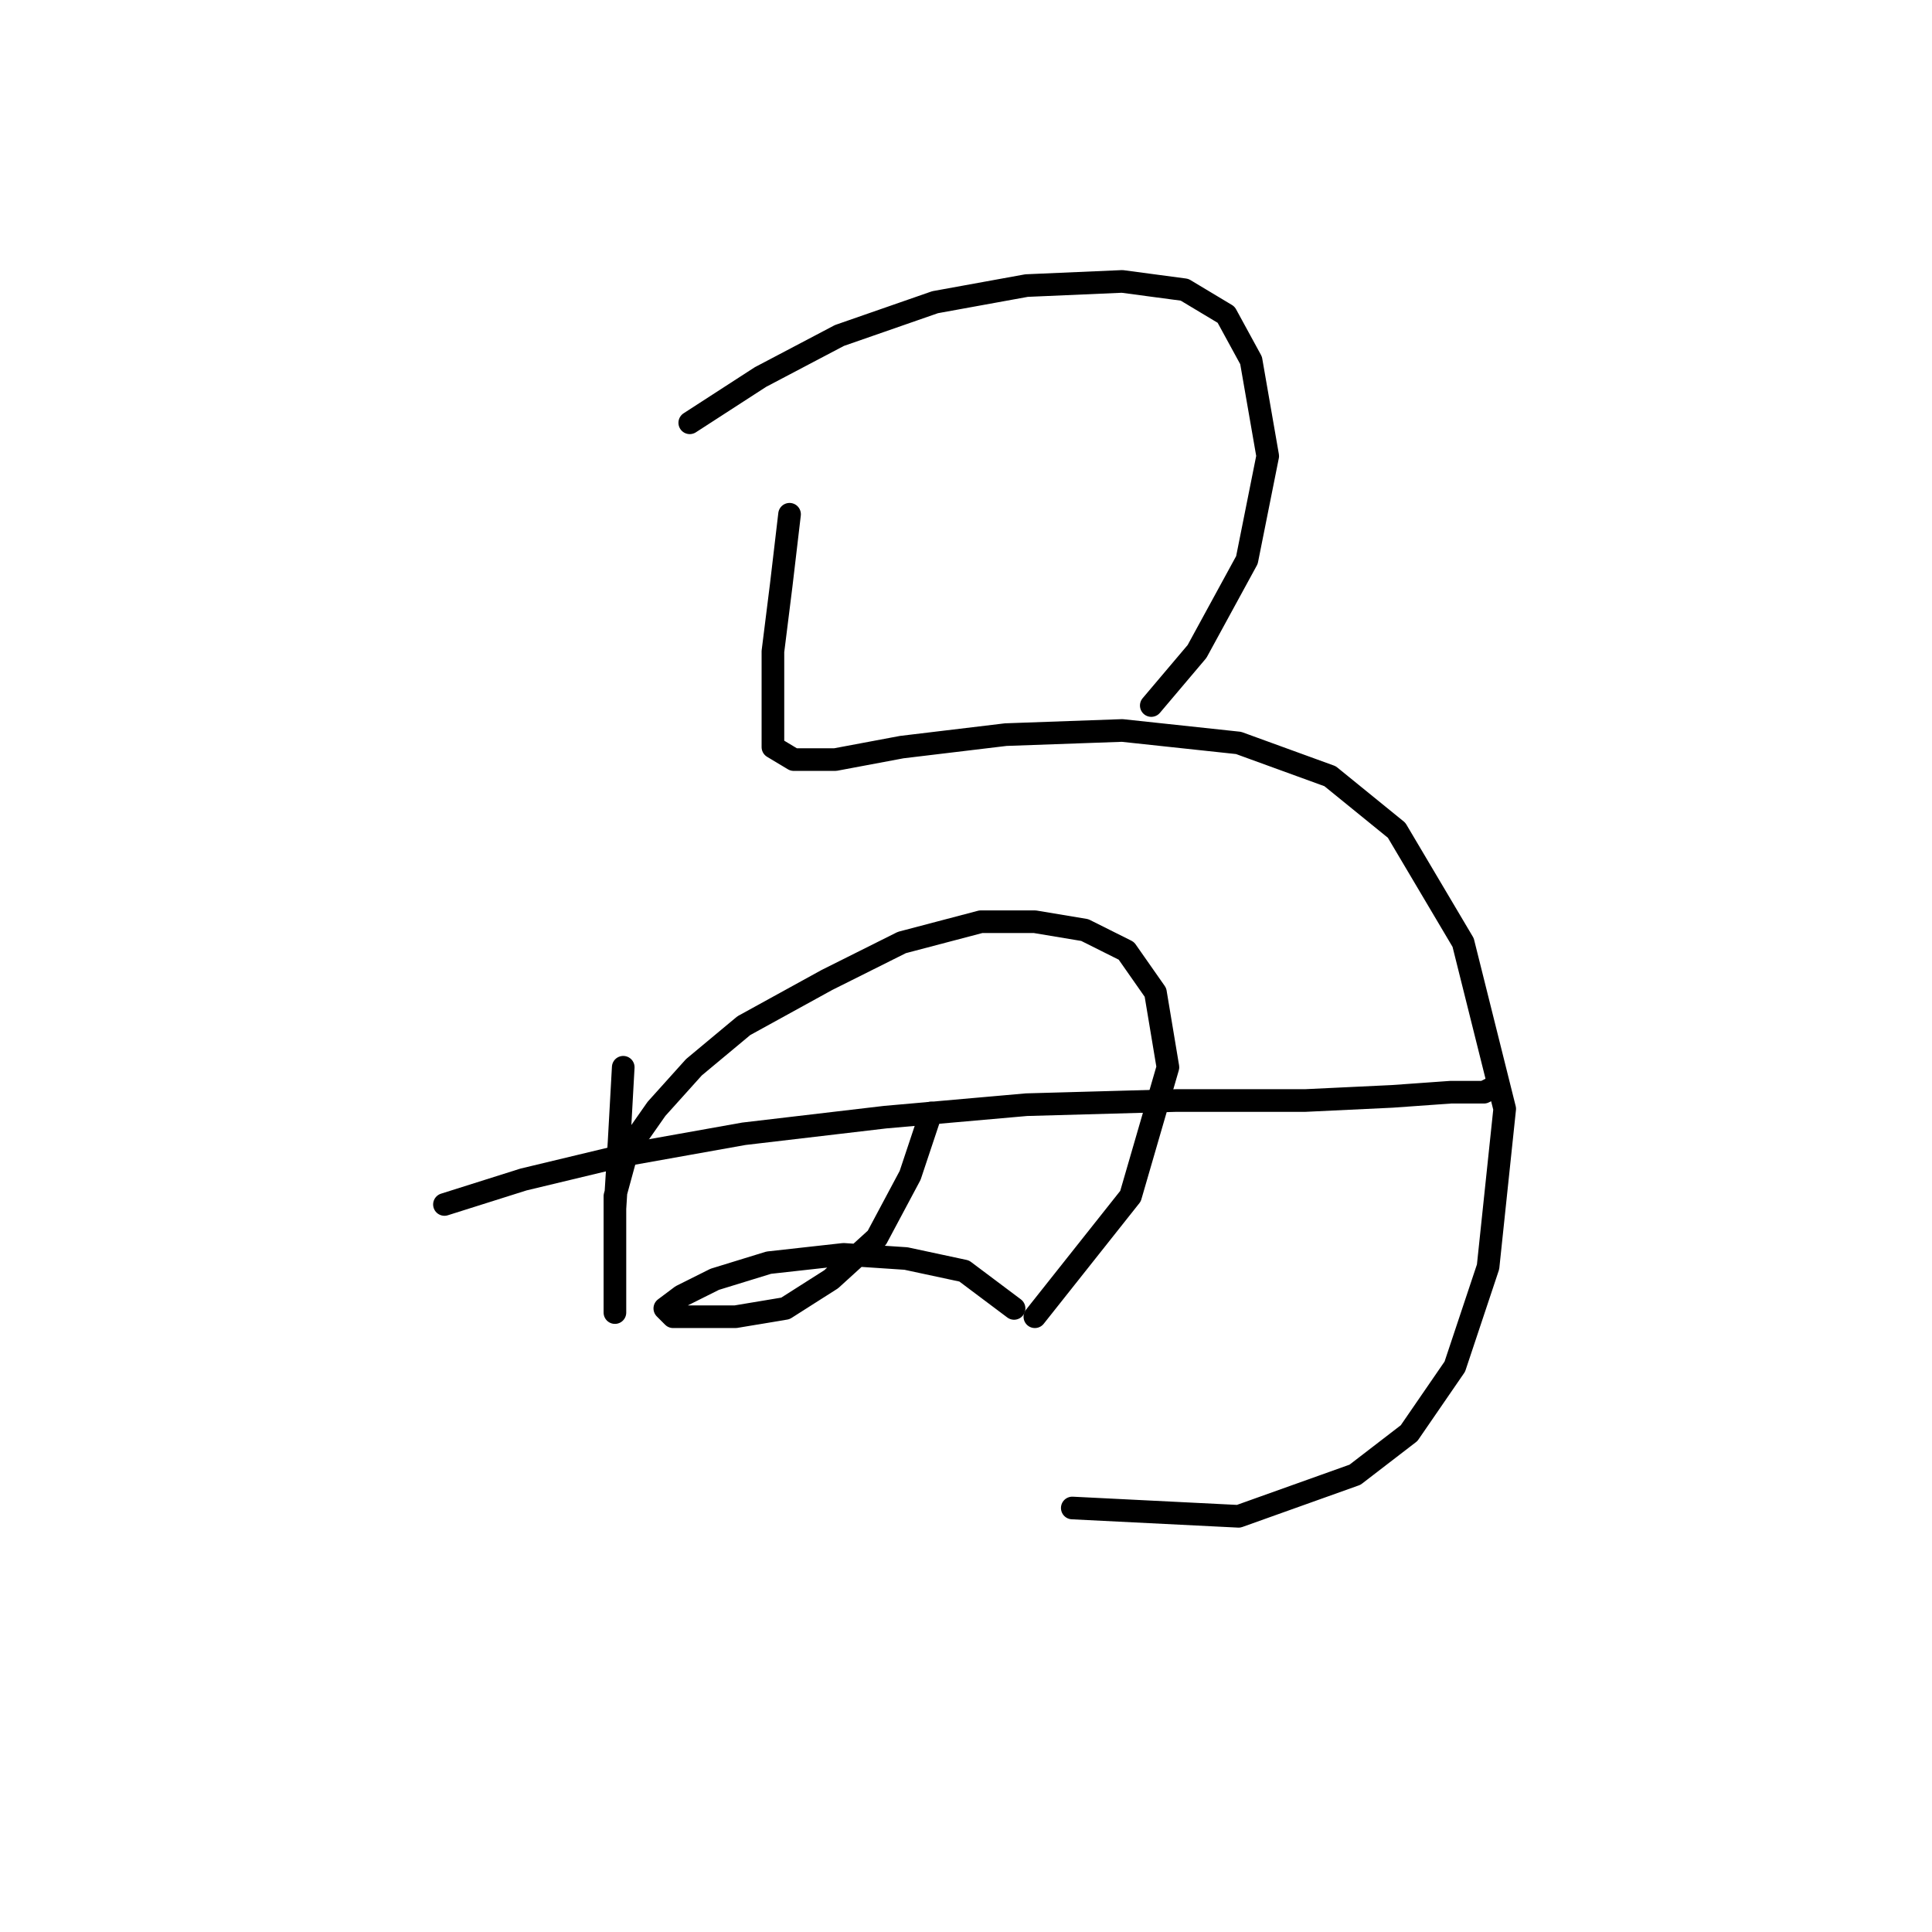 <?xml version="1.0" standalone="no"?>
    <svg width="256" height="256" xmlns="http://www.w3.org/2000/svg" version="1.1">
    <polyline stroke="black" stroke-width="3" stroke-linecap="round" fill="transparent" stroke-linejoin="round" points="91.397 56.022 100.763 49.961 111.231 44.452 123.902 40.044 136.023 37.841 148.695 37.29 156.959 38.392 162.468 41.697 165.774 47.758 167.978 60.429 165.223 74.203 158.612 86.323 152.551 93.486 152.551 93.486 " />
        <polyline stroke="black" stroke-width="3" stroke-linecap="round" fill="transparent" stroke-linejoin="round" points="104.62 68.142 103.518 77.508 102.416 86.323 102.416 92.384 102.416 96.791 102.416 98.995 105.171 100.648 110.68 100.648 119.495 98.995 133.268 97.342 148.695 96.791 164.121 98.444 176.242 102.852 185.057 110.014 193.872 124.889 199.381 146.927 197.177 167.862 192.77 181.085 186.71 189.9 179.547 195.409 164.121 200.919 142.083 199.817 142.083 199.817 " />
        <polyline stroke="black" stroke-width="3" stroke-linecap="round" fill="transparent" stroke-linejoin="round" points="82.582 141.417 82.031 151.334 81.48 160.149 81.48 166.761 81.48 171.168 81.48 173.923 81.48 173.923 81.48 170.066 81.48 165.108 81.48 158.496 83.133 152.436 86.99 146.927 91.948 141.417 98.559 135.908 109.578 129.848 119.495 124.889 129.963 122.134 137.125 122.134 143.736 123.236 149.246 125.991 153.102 131.5 154.755 141.417 149.797 158.496 137.125 174.474 137.125 174.474 " />
        <polyline stroke="black" stroke-width="3" stroke-linecap="round" fill="transparent" stroke-linejoin="round" points="58.892 159.598 69.359 156.293 83.133 152.987 98.559 150.232 117.291 148.029 136.023 146.376 155.857 145.825 172.936 145.825 184.506 145.274 192.219 144.723 196.627 144.723 197.728 144.172 197.728 144.172 " />
        <polyline stroke="black" stroke-width="3" stroke-linecap="round" fill="transparent" stroke-linejoin="round" points="123.352 147.478 120.597 155.742 116.189 164.006 110.129 169.515 104.069 173.372 97.457 174.474 92.499 174.474 89.193 174.474 88.091 173.372 90.295 171.719 94.703 169.515 101.865 167.311 111.782 166.21 120.046 166.761 127.759 168.413 134.37 173.372 134.37 173.372 " />
        </svg>